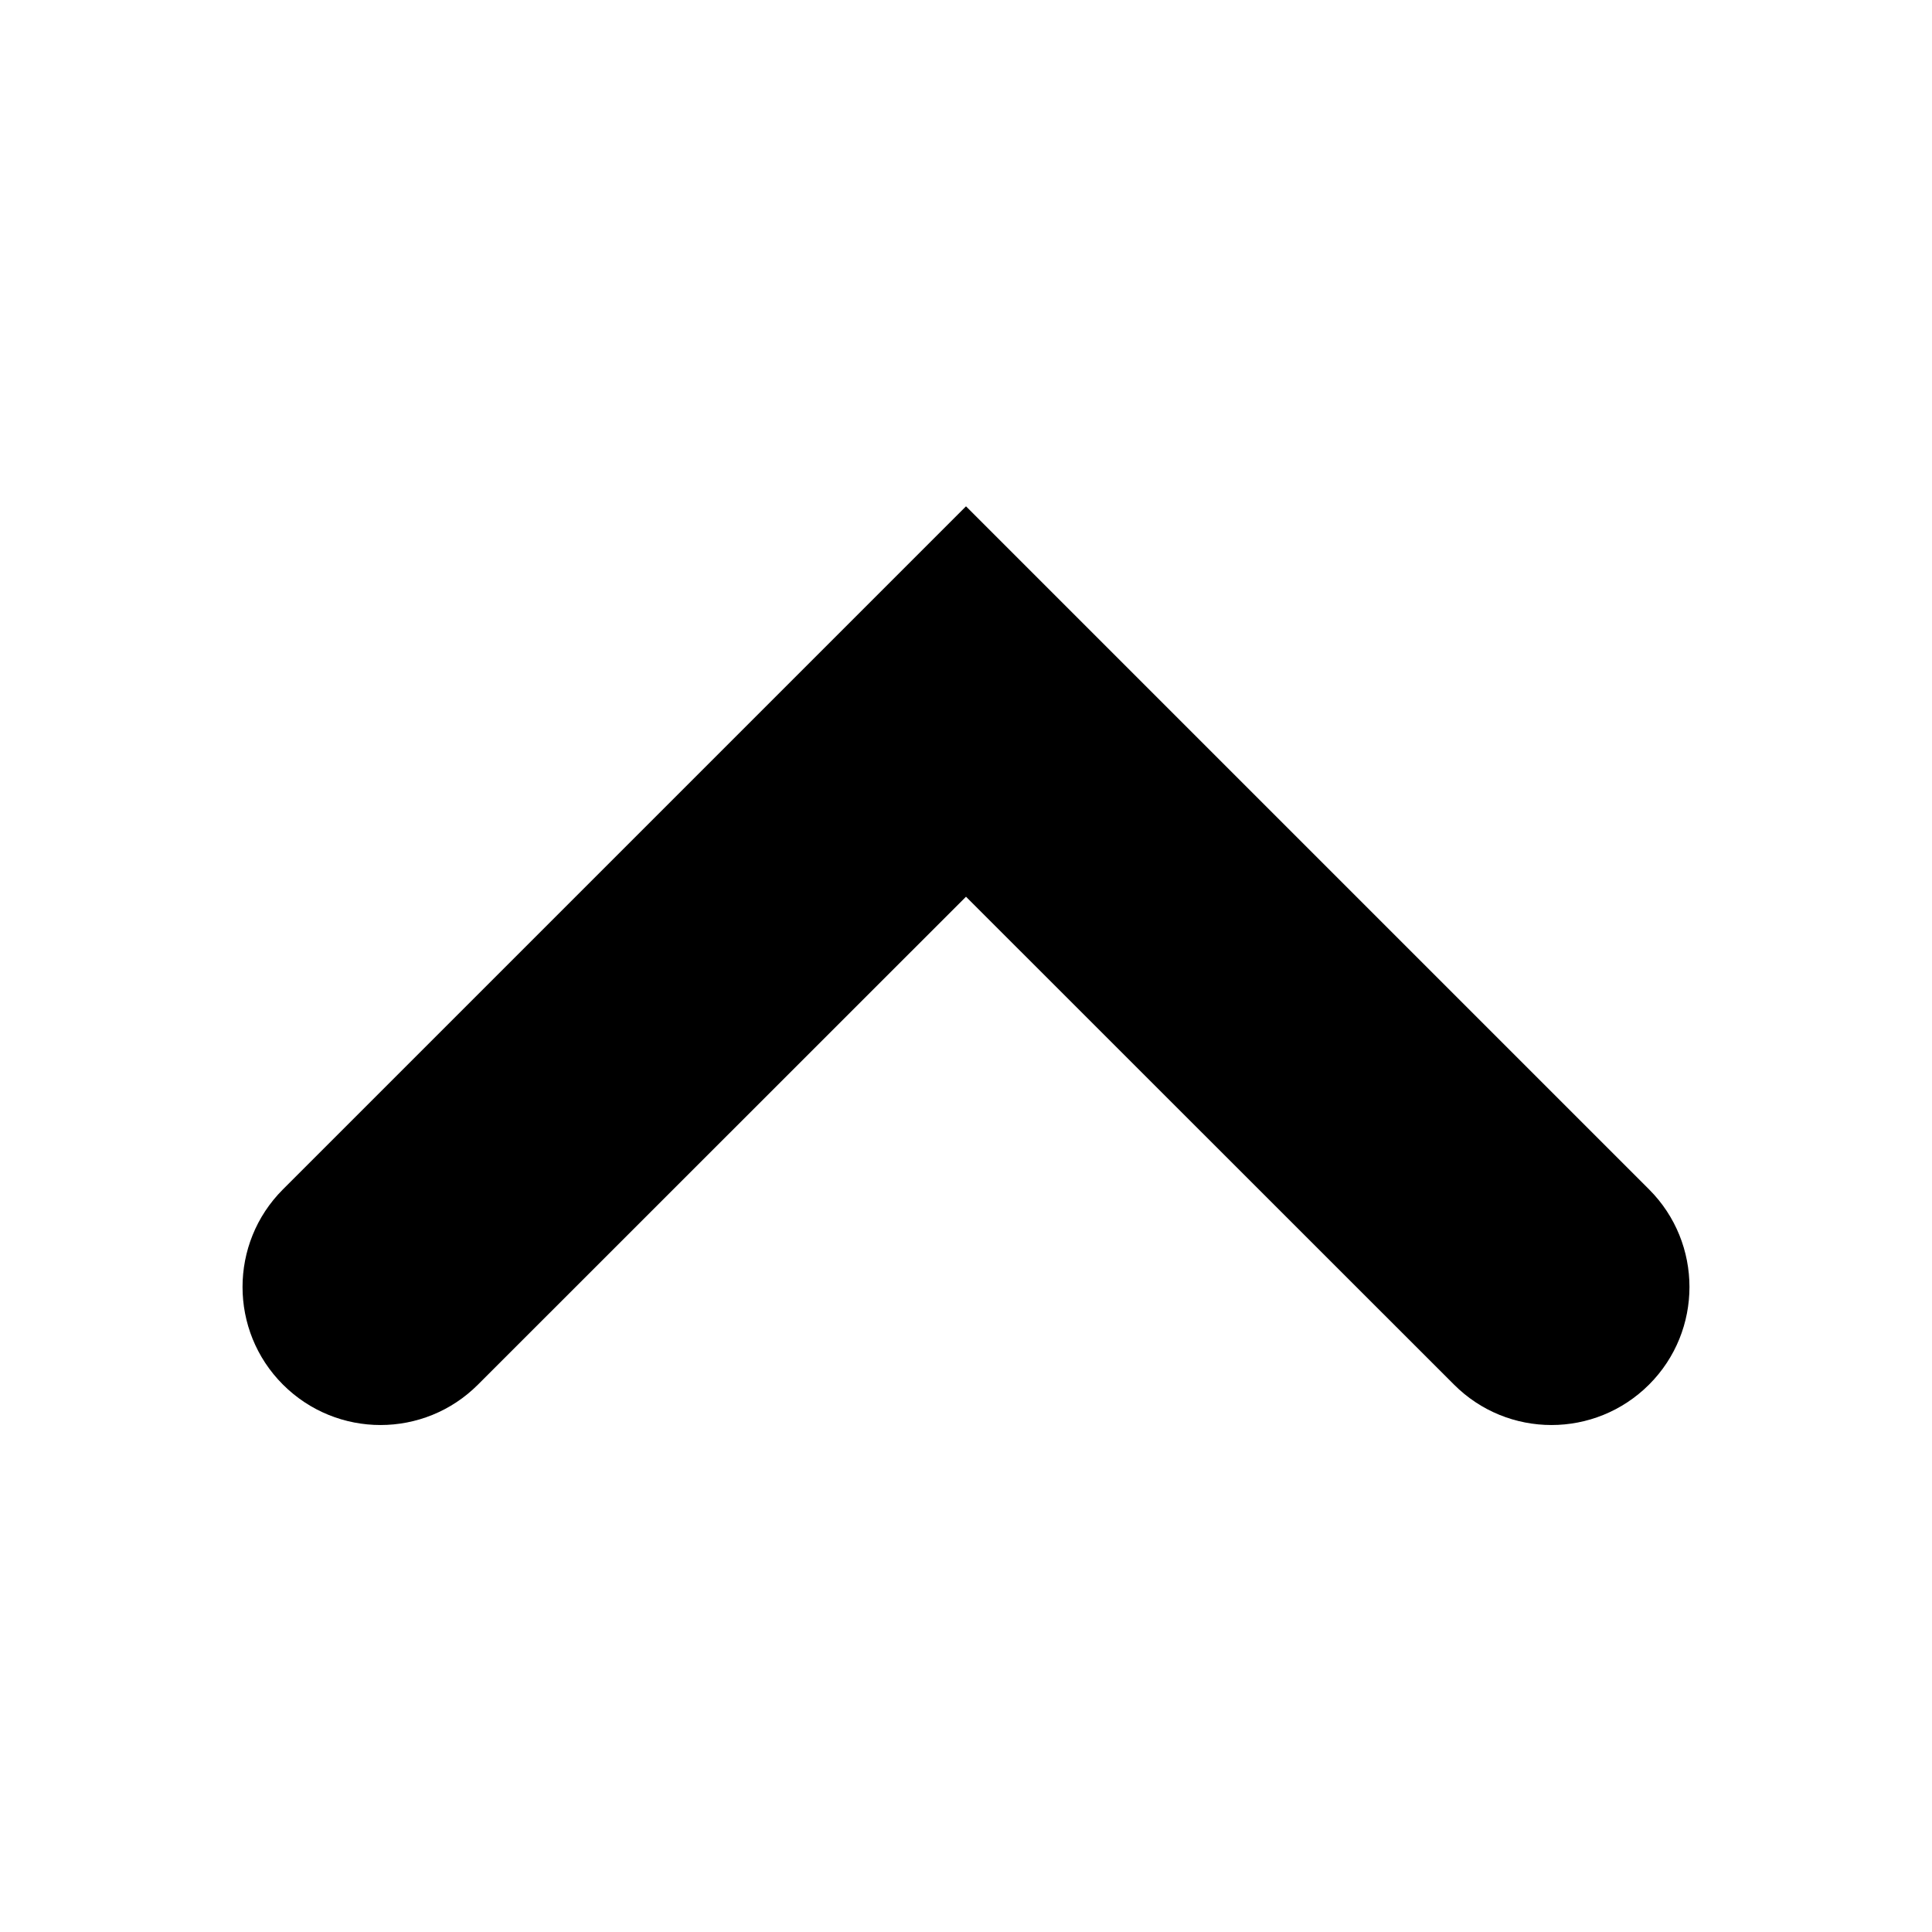 <?xml version="1.0" encoding="UTF-8"?>
<svg width="14px" height="14px" viewBox="0 0 14 14" version="1.1" xmlns="http://www.w3.org/2000/svg" xmlns:xlink="http://www.w3.org/1999/xlink">
    <!-- Generator: Sketch 46.2 (44496) - http://www.bohemiancoding.com/sketch -->
    <title>14x14_chevron_up_outline</title>
    <desc>Created with Sketch.</desc>
    <defs></defs>
    <g id="Page-1" stroke="none" stroke-width="1" fill="none" fill-rule="evenodd">
        <g id="14x14_chevron_up_outline" fill="#000000">
            <path d="M2.05,5.377 L7,10.327 L11.95,5.377 C12.34,4.987 12.34,4.353 11.95,3.963 C11.559,3.572 10.926,3.572 10.536,3.963 L7,7.498 L3.464,3.963 C3.074,3.572 2.441,3.572 2.05,3.963 C1.66,4.353 1.66,4.987 2.05,5.377 Z" id="Icon" transform="translate(7, 6.998) rotate(180) translate(-7, -6.998) "></path>
        </g>
    </g>
</svg>